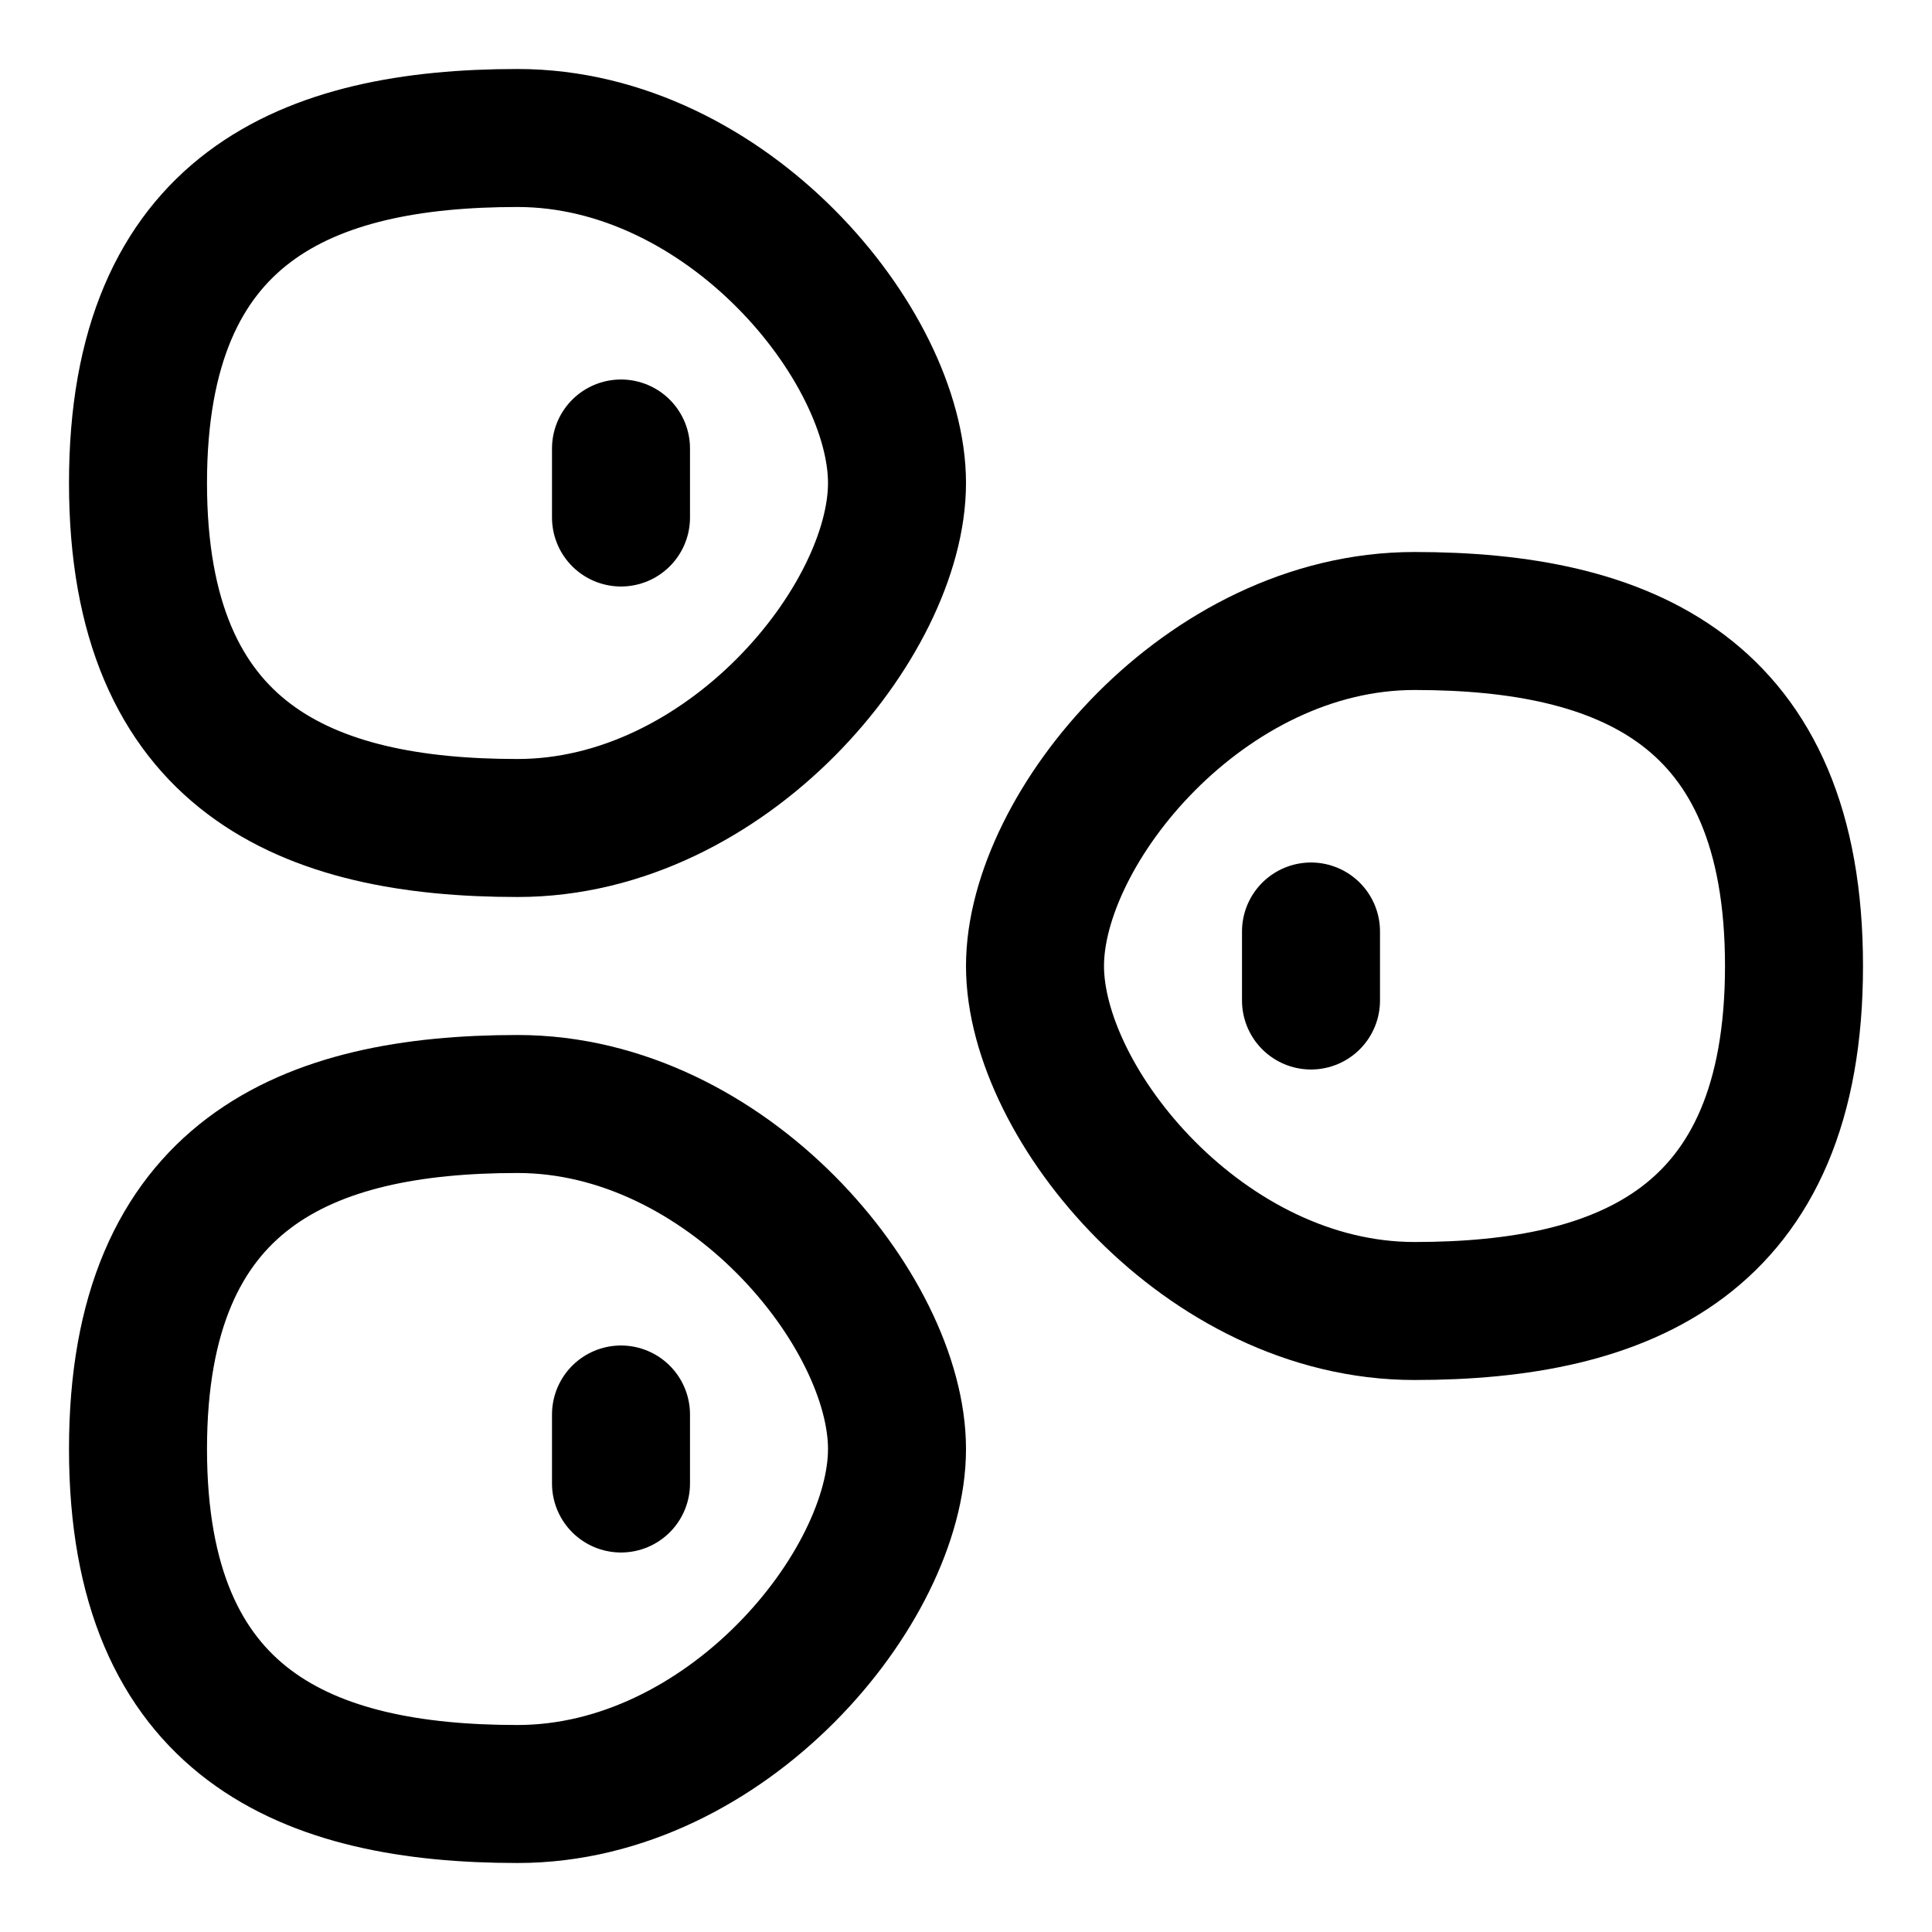 <svg xmlns="http://www.w3.org/2000/svg" fill="none" viewBox="0 0 14 14"><g id="allergens-lupin--lupin-food-bread-allergens-allergy"><path id="Ellipse 1557" stroke="#000000" stroke-linecap="round" stroke-linejoin="round" d="M6.5 3.5c0 1 -1.231 2.5 -2.75 2.5S1 5.5 1 3.5 2.231 1 3.75 1 6.5 2.5 6.5 3.5Z" stroke-width="1"></path><path id="Vector 4663" stroke="#000000" stroke-linecap="round" stroke-linejoin="round" d="M4.5 3.25v0.5" stroke-width="1"></path><path id="Vector 4664" stroke="#000000" stroke-linecap="round" stroke-linejoin="round" d="M9.5 6.75v0.5" stroke-width="1"></path><path id="Vector 4665" stroke="#000000" stroke-linecap="round" stroke-linejoin="round" d="M4.5 10.25v0.5" stroke-width="1"></path><path id="Ellipse 1558" stroke="#000000" stroke-linecap="round" stroke-linejoin="round" d="M6.5 10.5c0 1 -1.231 2.5 -2.75 2.5S1 12.5 1 10.5 2.231 8 3.75 8 6.5 9.5 6.5 10.5Z" stroke-width="1"></path><path id="Ellipse 1559" stroke="#000000" stroke-linecap="round" stroke-linejoin="round" d="M7.5 7c0 1 1.231 2.5 2.75 2.5C11.769 9.5 13 9 13 7s-1.231 -2.5 -2.75 -2.5C8.731 4.5 7.5 6 7.5 7Z" stroke-width="1"></path></g></svg>
